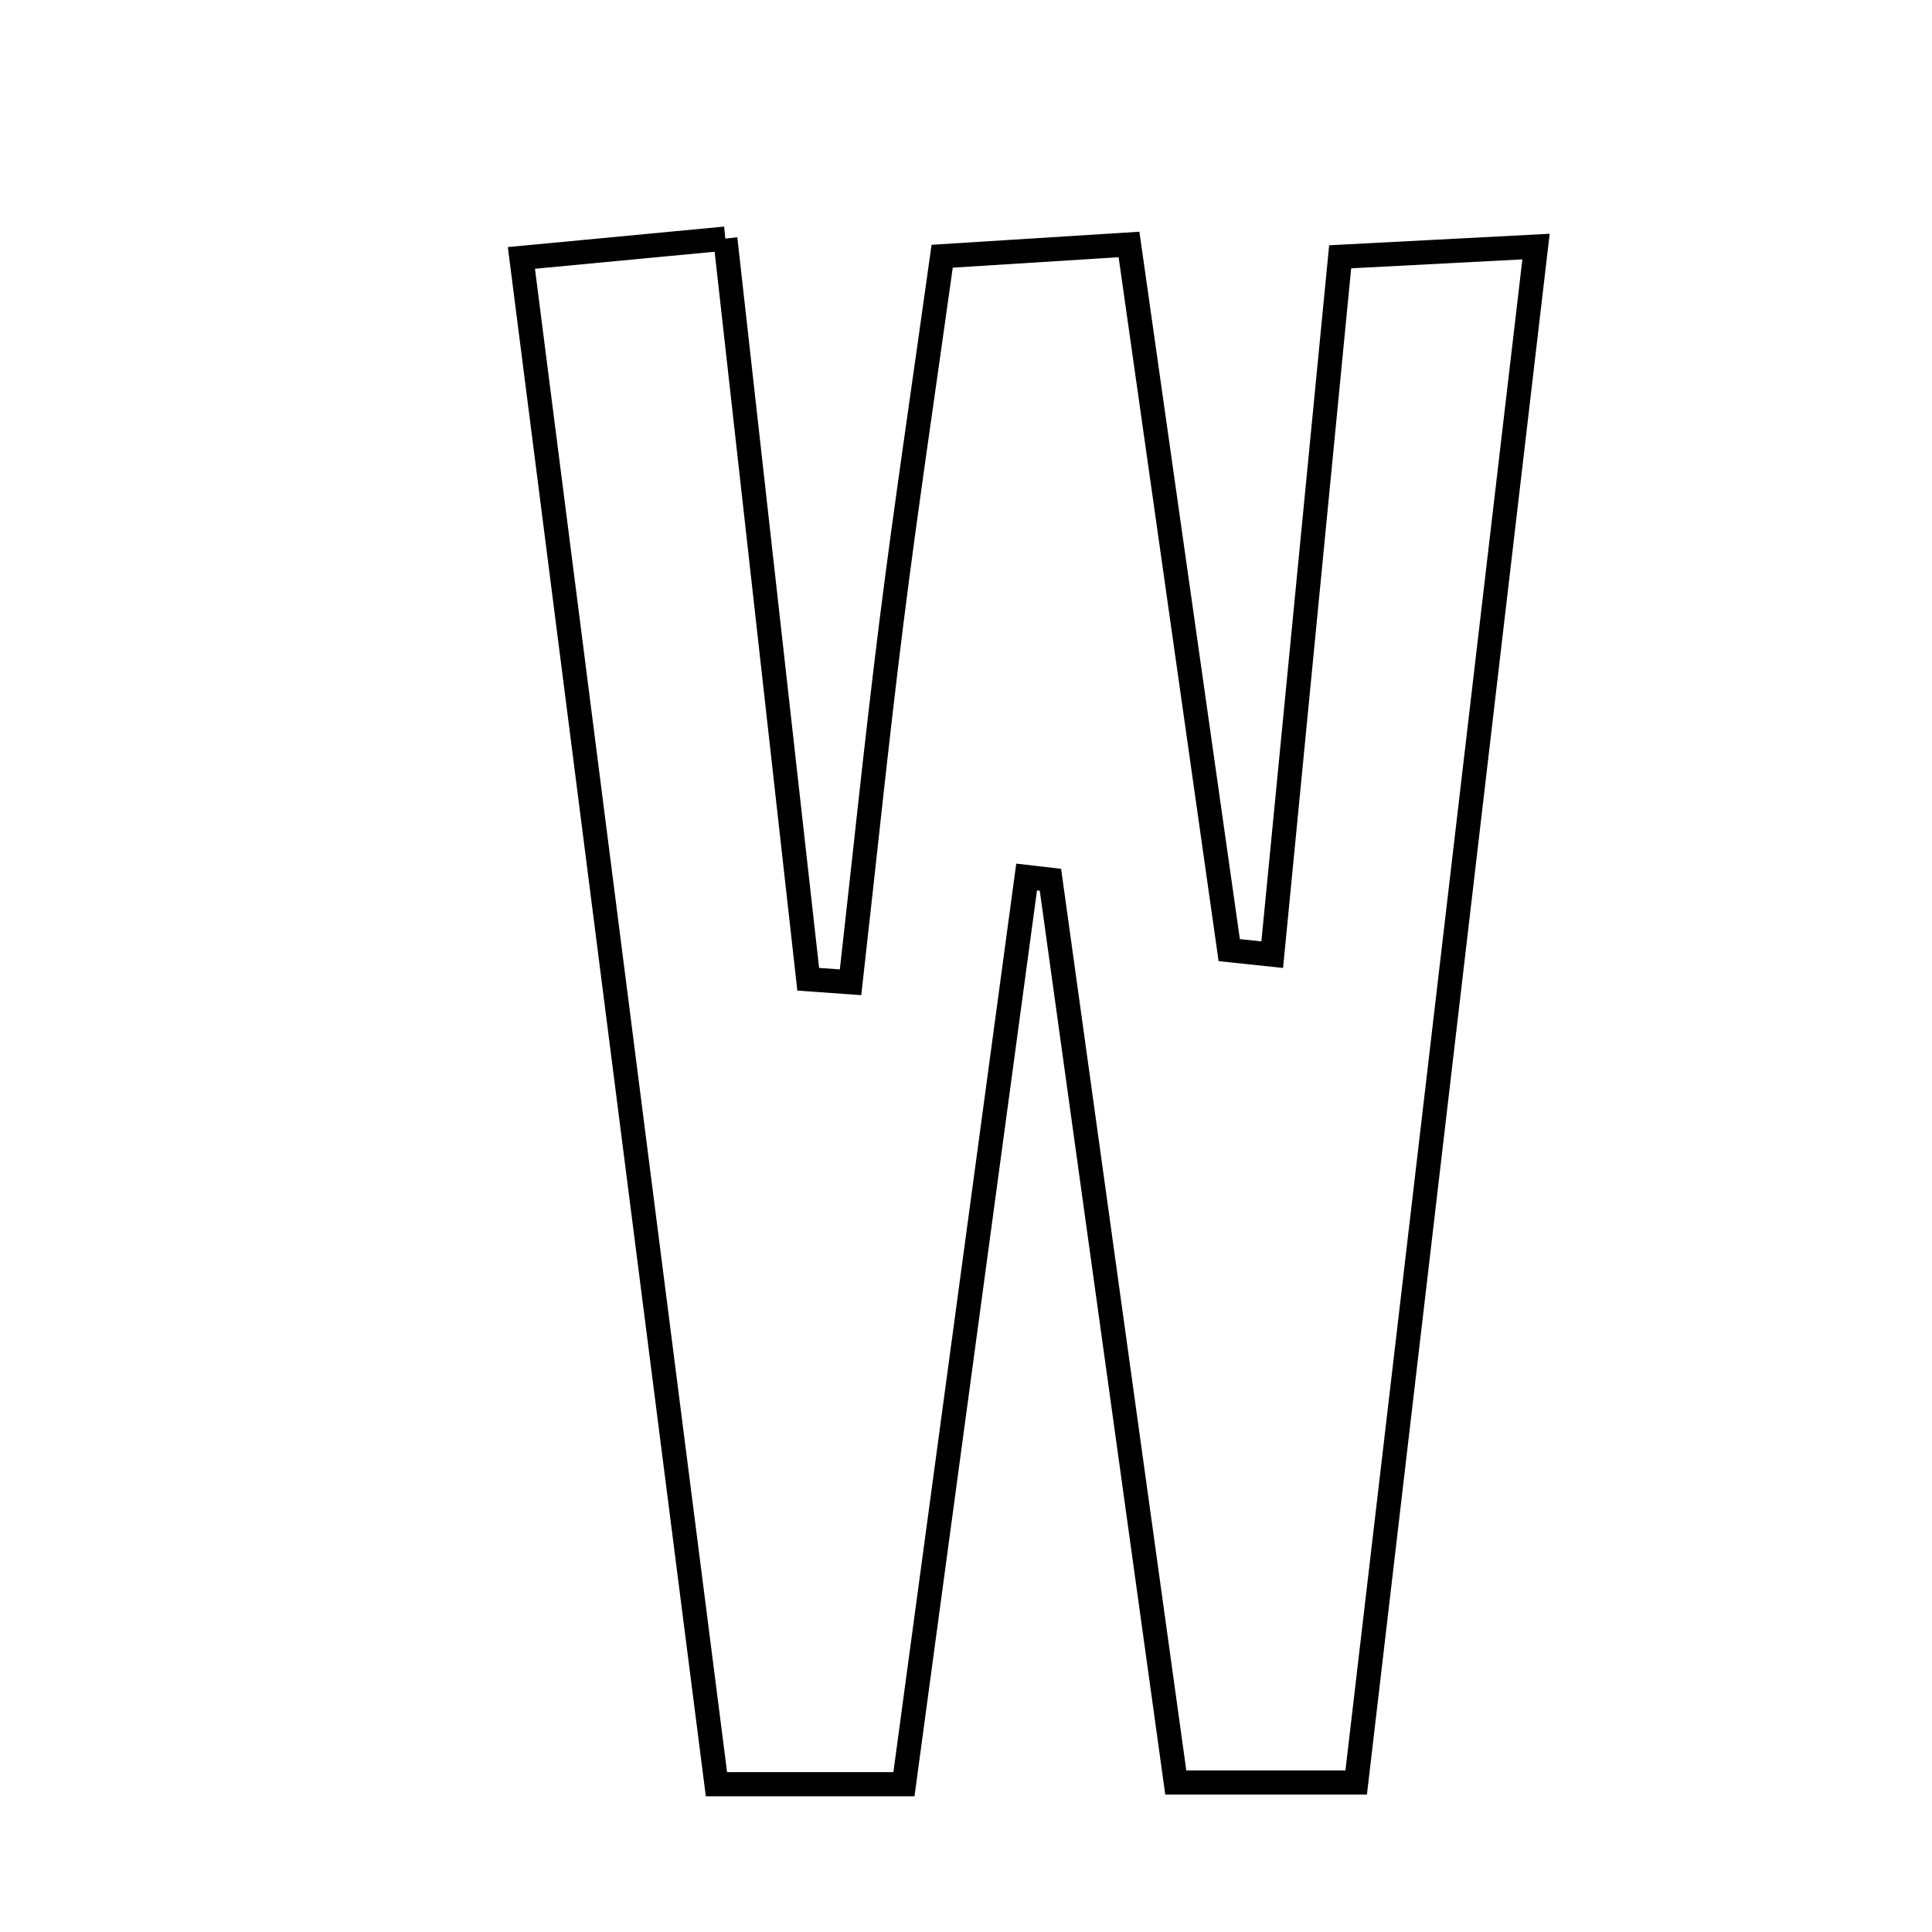 <svg xmlns="http://www.w3.org/2000/svg" viewBox="0.0 0.0 24.0 24.0" height="200px" width="200px"><path fill="none" stroke="black" stroke-width=".3" stroke-opacity="1.0"  filling="0" d="M9.01 2.964 C9.363 6.119 9.702 9.142 10.04 12.165 C10.216 12.178 10.391 12.189 10.566 12.202 C10.735 10.708 10.888 9.212 11.075 7.72 C11.257 6.277 11.473 4.837 11.704 3.183 C12.406 3.139 13.121 3.094 14.025 3.037 C14.455 6.063 14.862 8.933 15.27 11.803 C15.448 11.822 15.626 11.84 15.804 11.859 C16.078 9.042 16.353 6.224 16.648 3.19 C17.415 3.15 18.114 3.113 19.081 3.063 C18.322 9.545 17.592 15.783 16.847 22.143 C16.037 22.143 15.411 22.143 14.606 22.143 C14.078 18.344 13.564 14.636 13.049 10.929 C12.95 10.918 12.851 10.907 12.753 10.895 C12.25 14.621 11.746 18.348 11.229 22.164 C10.426 22.164 9.774 22.164 8.9 22.164 C8.095 15.867 7.298 9.625 6.477 3.204 C7.338 3.122 8.078 3.052 9.01 2.964"></path></svg>